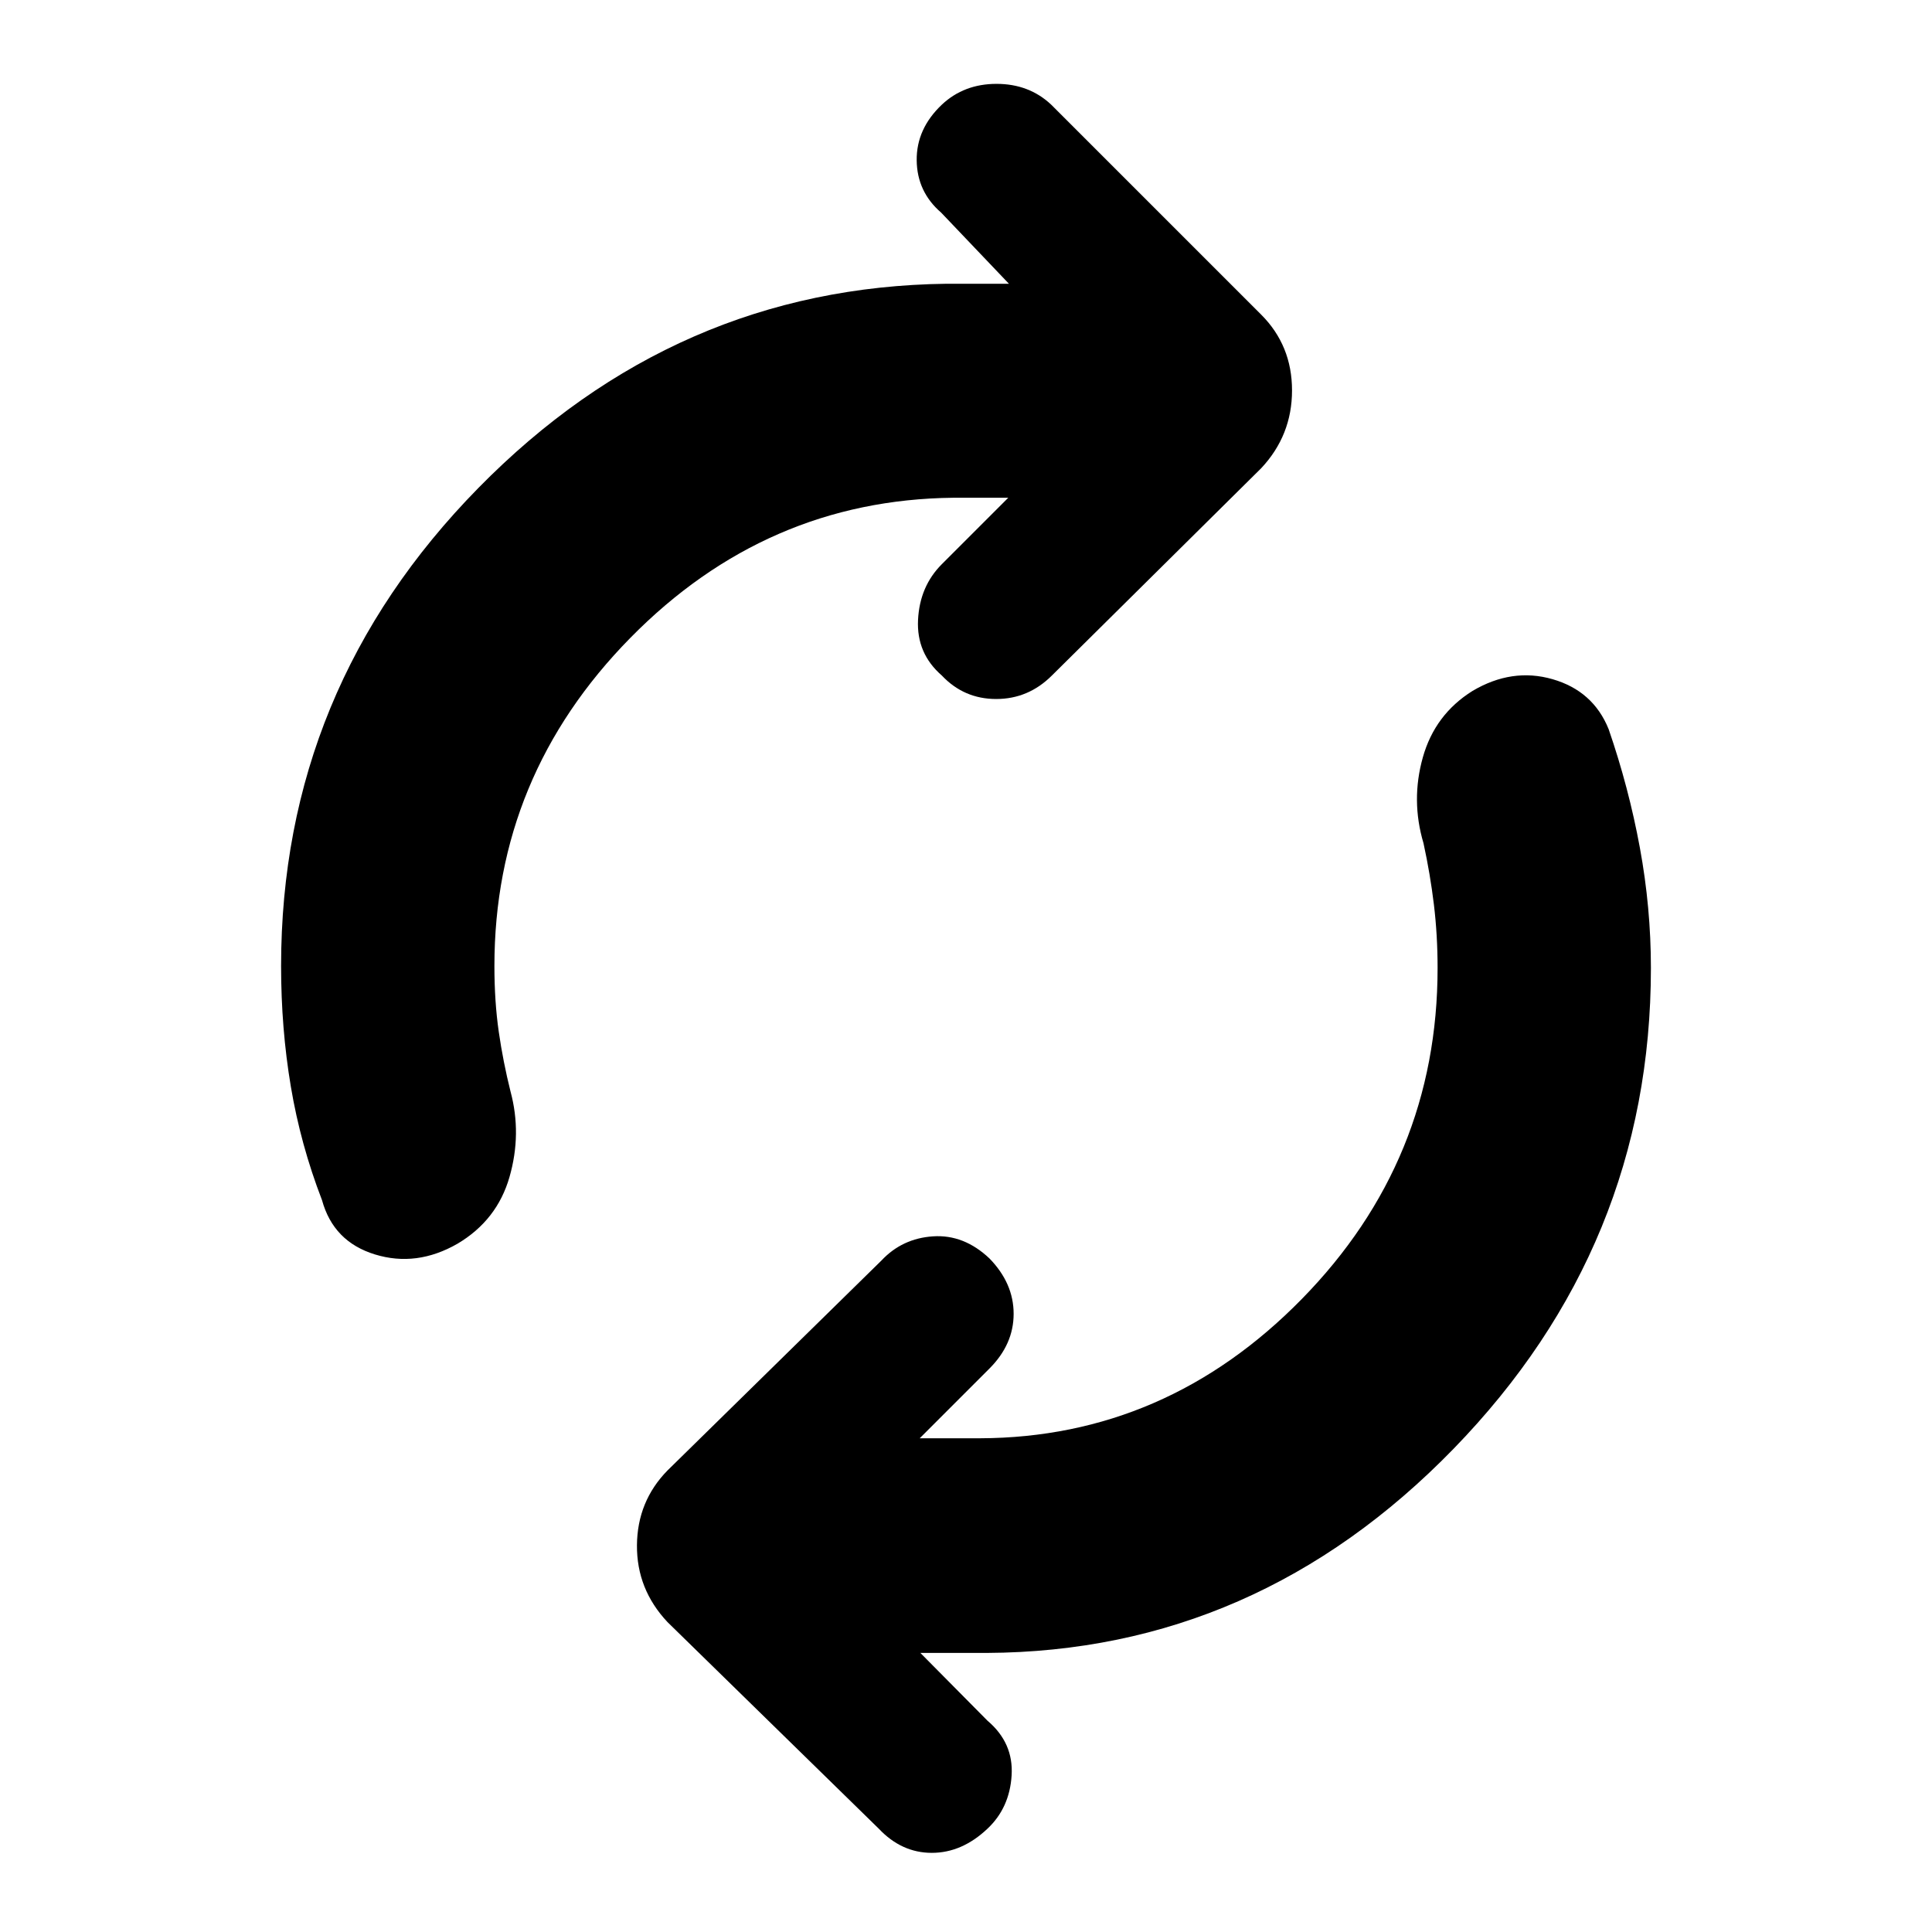 <svg xmlns="http://www.w3.org/2000/svg" height="40" viewBox="0 -960 960 960" width="40"><path d="M245.67-480q0 17.67 2.16 32.67 2.17 15 5.84 29.66 5.66 21-.5 42.5-6.17 21.5-25.84 33.17-20.33 11.67-41 5.33-20.66-6.33-26.33-27-10.67-27.66-15.5-56.5-4.83-28.83-4.83-59.83 0-137.67 98-237.5 98-99.83 232.66-101.5h31l-33.66-35.33q-12-10.34-12.17-26Q455.33-896 468-908q11-10.33 27.17-10.33 16.16 0 27.16 10.33l104.34 104.33Q642-788.33 642-766q0 22.33-15.33 38.67l-104 103Q511-612.67 495-612.67t-27-11.66q-12.67-11-11.83-27.67.83-16.67 11.83-27.67l33-33h-27.33q-93 1-160.5 69.67t-67.5 163Zm468.66 1q0-16.33-1.83-31.5-1.83-15.17-5.17-30.5-6.33-21.33-.33-42.67 6-21.33 24.67-33 19.66-11.66 39.83-5.83 20.17 5.83 27.83 24.83 10 29 15.5 58.84 5.5 29.83 5.5 59.83 0 138-98 238.83-98 100.84-232 101.5h-33L490.67-105q13 11 12 27.17-1 16.16-12 26.5-12.67 12-27.67 12-15 0-26.33-12L331.67-154q-15.34-16.33-15.17-38.17.17-21.83 15.17-37.16L438-333.67q10.33-11 25.67-12 15.33-1 28 11 12 12.34 12 27.5 0 15.17-12 27.17L457-245.33h30q92.33-.34 159.83-69.17 67.5-68.83 67.5-164.5Z"/></svg>